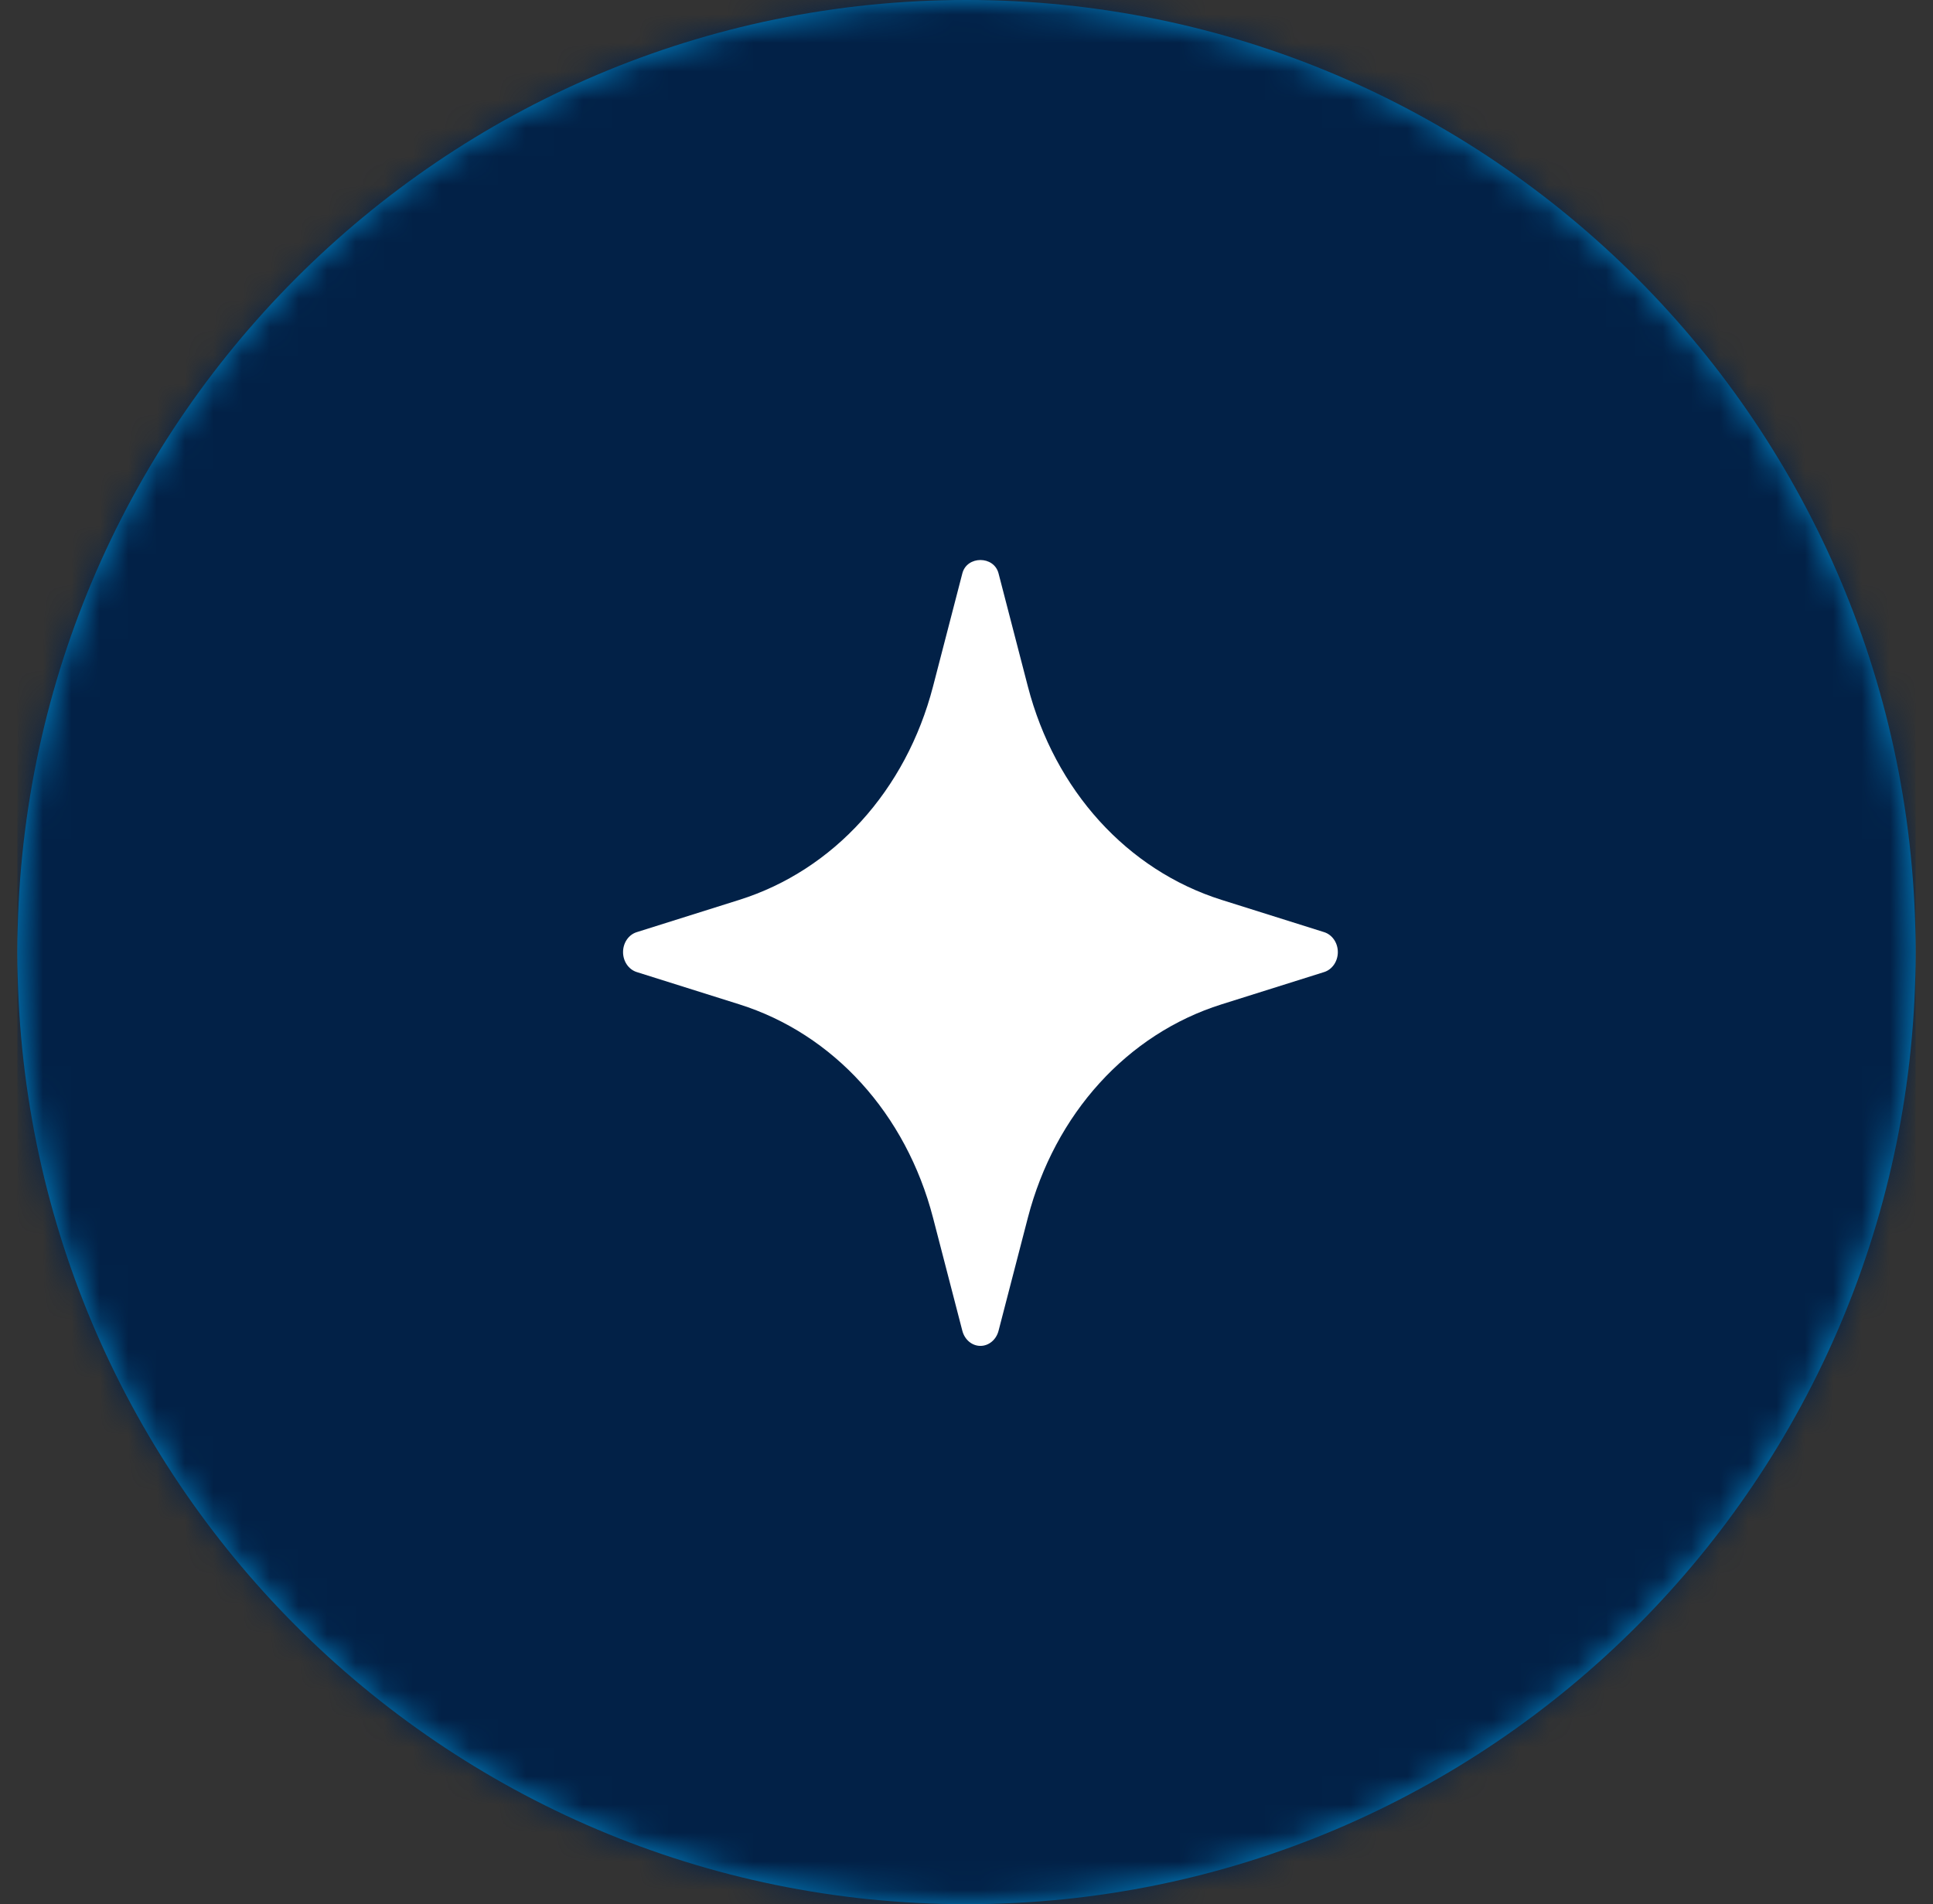 <svg width="68" height="67" viewBox="0 0 68 67" fill="none" xmlns="http://www.w3.org/2000/svg">
<rect x="0" y="0" width="68" height="67" fill="#333333" stroke="none"/>
<path fill-rule="evenodd" clip-rule="evenodd" d="M34 67C52.44 67 67.388 52.002 67.388 33.5C67.388 14.998 52.44 0 34 0C15.56 0 0.612 14.998 0.612 33.5C0.612 52.002 15.56 67 34 67Z" fill="#0284C7"/>
<mask id="mask0_453_907" style="mask-type:luminance" maskUnits="userSpaceOnUse" x="0" y="0" width="68" height="67">
<path fill-rule="evenodd" clip-rule="evenodd" d="M34 67C52.44 67 67.388 52.002 67.388 33.5C67.388 14.998 52.44 0 34 0C15.56 0 0.612 14.998 0.612 33.5C0.612 52.002 15.56 67 34 67Z" fill="white"/>
</mask>
<g mask="url(#mask0_453_907)">
<rect x="0.612" width="66.776" height="67" fill="#022147"/>
<path d="M46.583 32.799L42.974 31.663C39.655 30.617 37.106 27.81 36.158 24.151L35.127 20.174C34.964 19.548 34.017 19.548 33.854 20.174L32.823 24.151C31.874 27.81 29.325 30.618 26.006 31.663L22.398 32.799C22.113 32.888 21.918 33.175 21.918 33.5C21.918 33.825 22.113 34.111 22.398 34.202L26.006 35.338C29.325 36.383 31.874 39.191 32.823 42.849L33.854 46.826C33.936 47.14 34.195 47.356 34.49 47.356C34.785 47.356 35.045 47.14 35.127 46.826L36.158 42.849C37.106 39.191 39.655 36.382 42.974 35.338L46.583 34.202C46.867 34.112 47.063 33.825 47.063 33.5C47.063 33.175 46.867 32.889 46.583 32.799Z" fill="white"/>
</g>
</svg>
